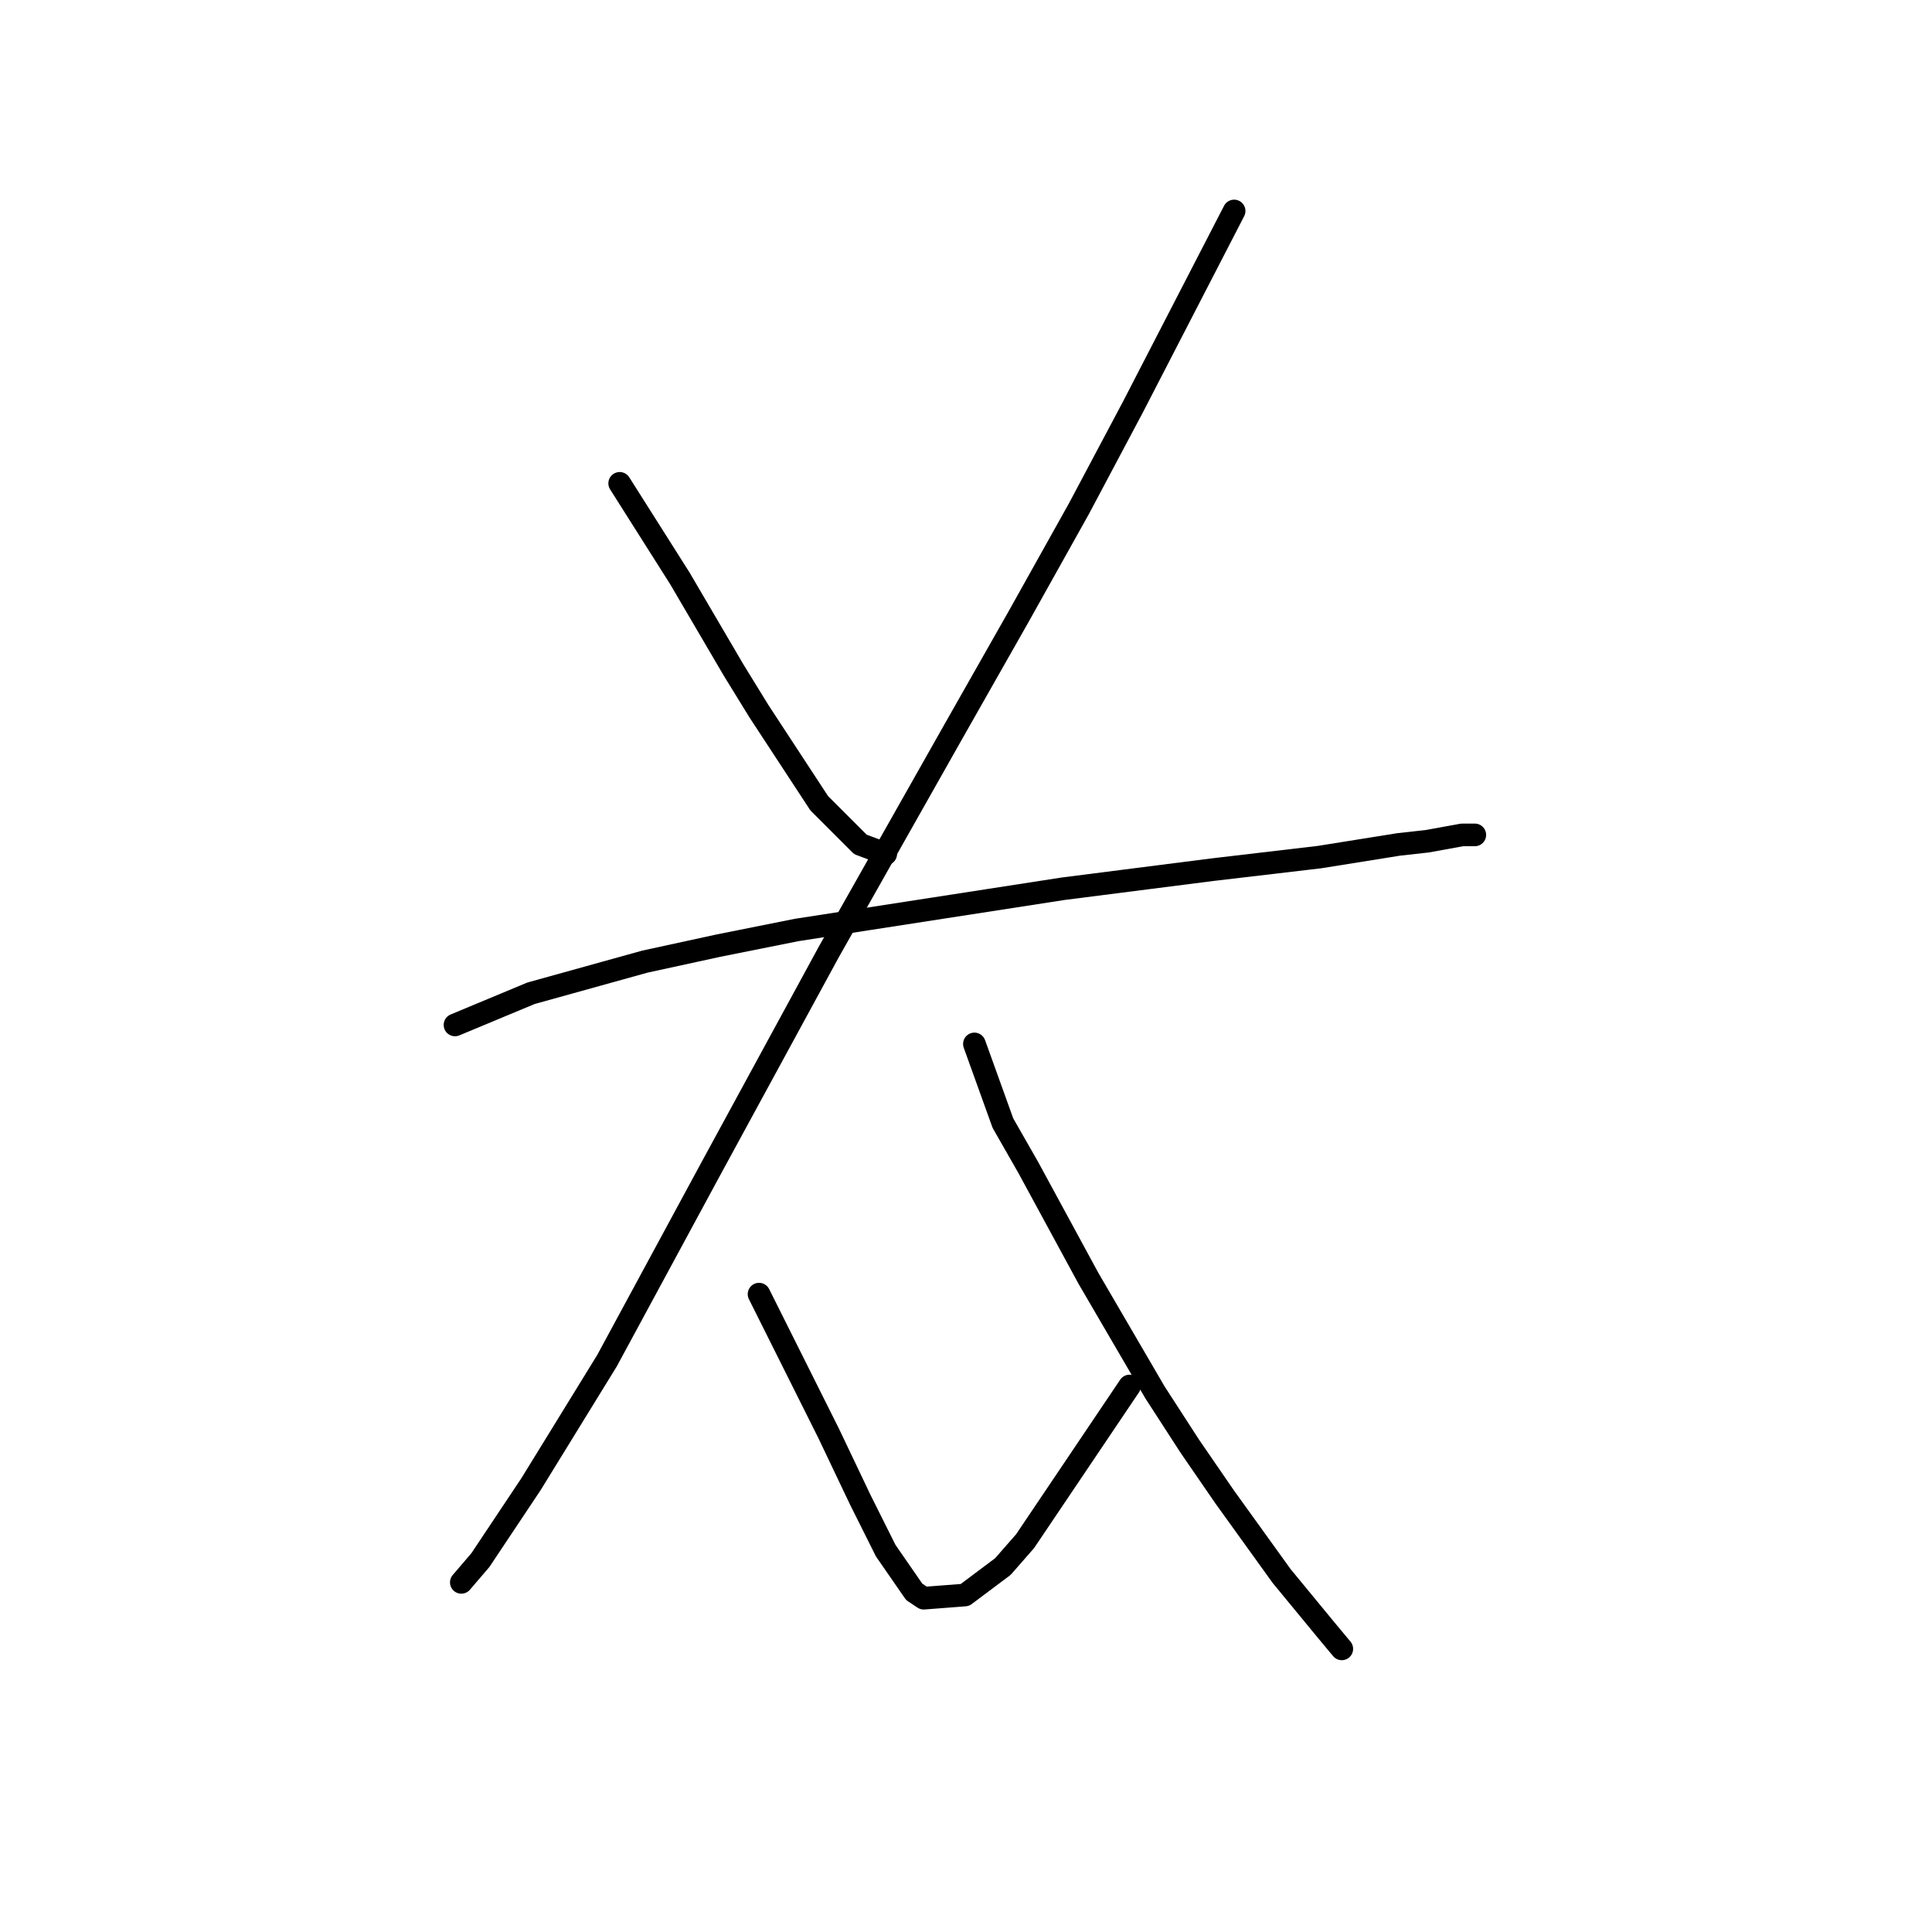 <?xml version="1.0" standalone="no"?>
    <svg width="256" height="256" xmlns="http://www.w3.org/2000/svg" version="1.1">
    <polyline stroke="black" stroke-width="3" stroke-linecap="round" fill="transparent" stroke-linejoin="round" points="82.111 64.046 90.085 76.636 97.219 88.807 100.577 94.262 108.55 106.433 110.649 108.531 114.006 111.888 117.363 113.147 117.363 113.147 " />
        <polyline stroke="black" stroke-width="3" stroke-linecap="round" fill="transparent" stroke-linejoin="round" points="163.527 27.955 150.097 53.974 142.963 67.404 134.989 81.672 126.176 97.2 109.809 126.157 94.282 154.694 80.433 180.294 70.361 196.661 63.646 206.733 61.128 209.671 61.128 209.671 " />
        <polyline stroke="black" stroke-width="3" stroke-linecap="round" fill="transparent" stroke-linejoin="round" points="60.289 135.809 70.361 131.613 85.469 127.416 95.121 125.318 105.613 123.219 140.865 117.764 160.589 115.246 174.858 113.567 185.349 111.888 189.126 111.469 193.743 110.629 195.421 110.629 195.421 110.629 " />
        <polyline stroke="black" stroke-width="3" stroke-linecap="round" fill="transparent" stroke-linejoin="round" points="129.114 138.327 132.891 148.819 136.248 154.694 144.222 169.383 153.035 184.491 157.651 191.625 162.268 198.34 169.822 208.831 175.697 215.966 177.795 218.484 177.795 218.484 " />
        <polyline stroke="black" stroke-width="3" stroke-linecap="round" fill="transparent" stroke-linejoin="round" points="100.577 171.481 105.613 181.553 107.711 185.75 109.809 189.946 114.006 198.759 117.363 205.474 121.14 210.93 122.399 211.769 127.855 211.349 132.891 207.572 135.829 204.215 149.678 183.651 149.678 183.651 " />
        </svg>